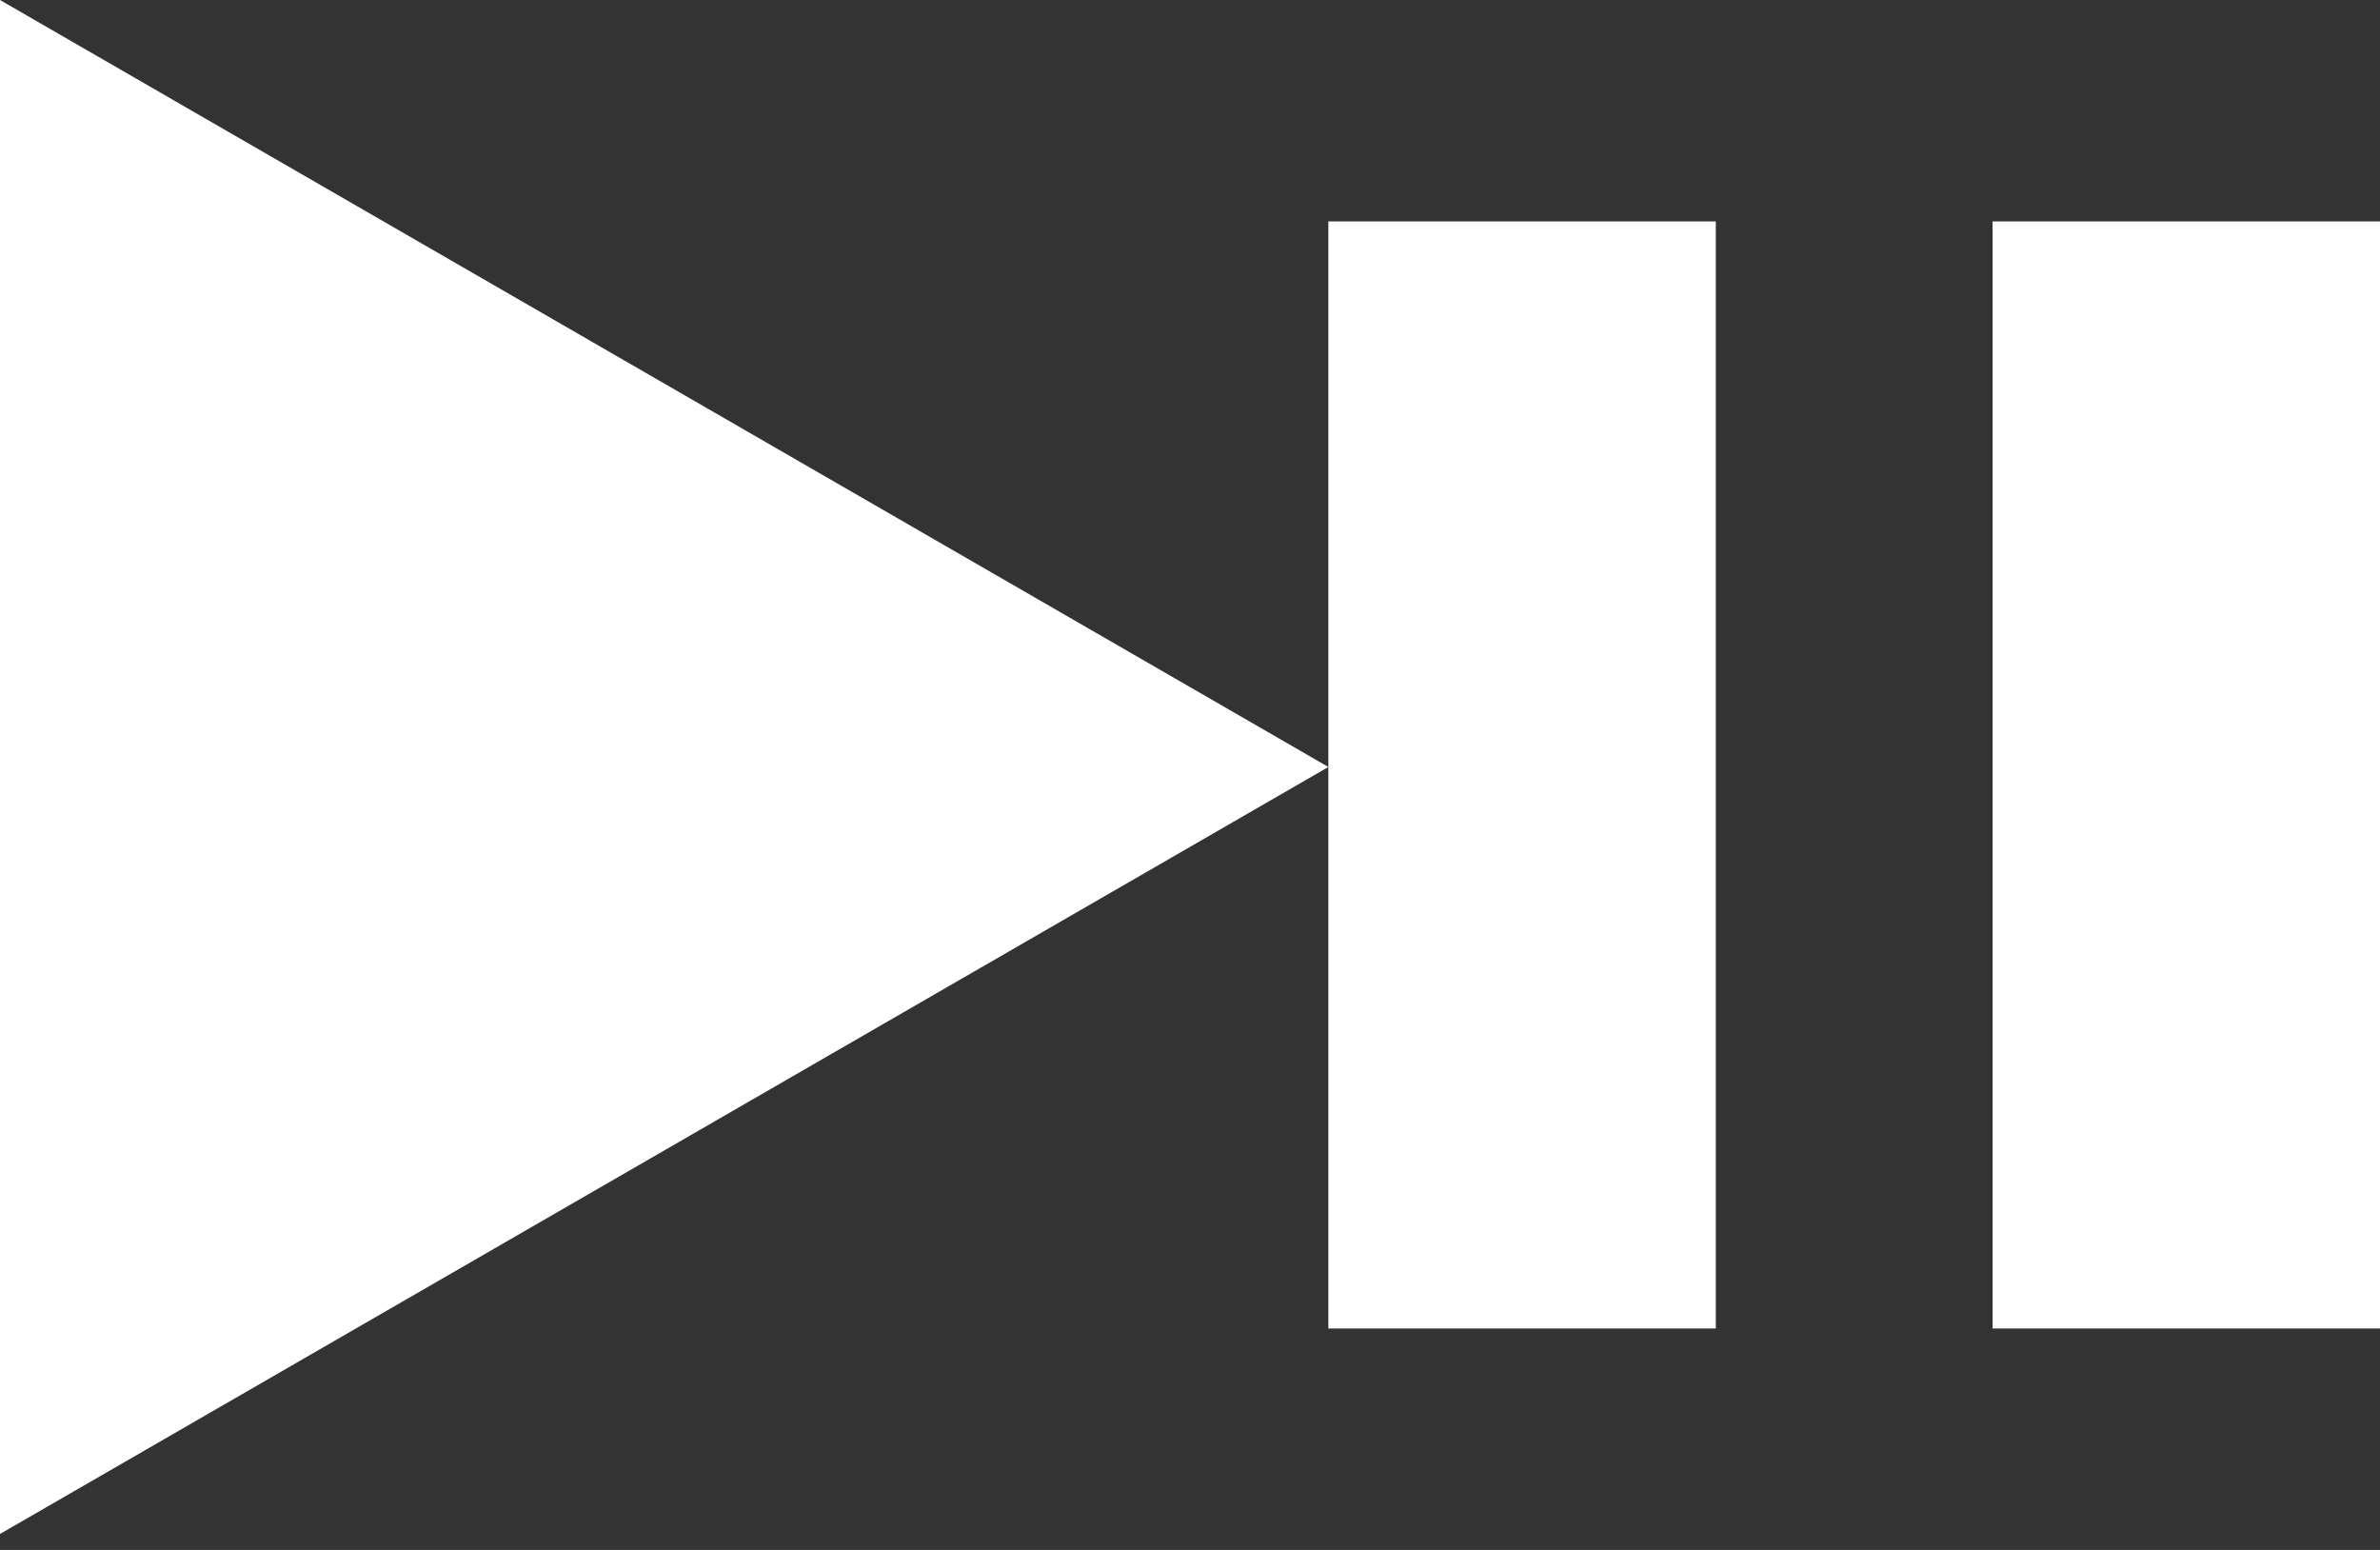<?xml version="1.0" encoding="UTF-8" standalone="no"?>
<svg width="43px" height="28px" viewBox="0 0 43 28" version="1.1" xmlns="http://www.w3.org/2000/svg" xmlns:xlink="http://www.w3.org/1999/xlink">
    <rect x="0" y="0" width="43" height="28" fill="#333333" stroke="none"/>
    <!-- Generator: Sketch 3.6.1 (26313) - http://www.bohemiancoding.com/sketch -->
    <title>controls</title>
    <desc>Created with Sketch.</desc>
    <defs></defs>
    <g id="Page-1" stroke="none" stroke-width="1" fill="none" fill-rule="evenodd">
        <g id="controls" fill="#FFFFFF">
            <polygon id="Polygon-1-Copy" transform="translate(12, 13.856) rotate(-270) translate(-12, -13.856) " points="12 1.856 25.856 25.856 -1.856 25.856 "></polygon>
            <rect id="Rectangle-34" x="24" y="4" width="7" height="20"></rect>
            <rect id="Rectangle-34-Copy" x="36" y="4" width="7" height="20"></rect>
        </g>
    </g>
</svg>